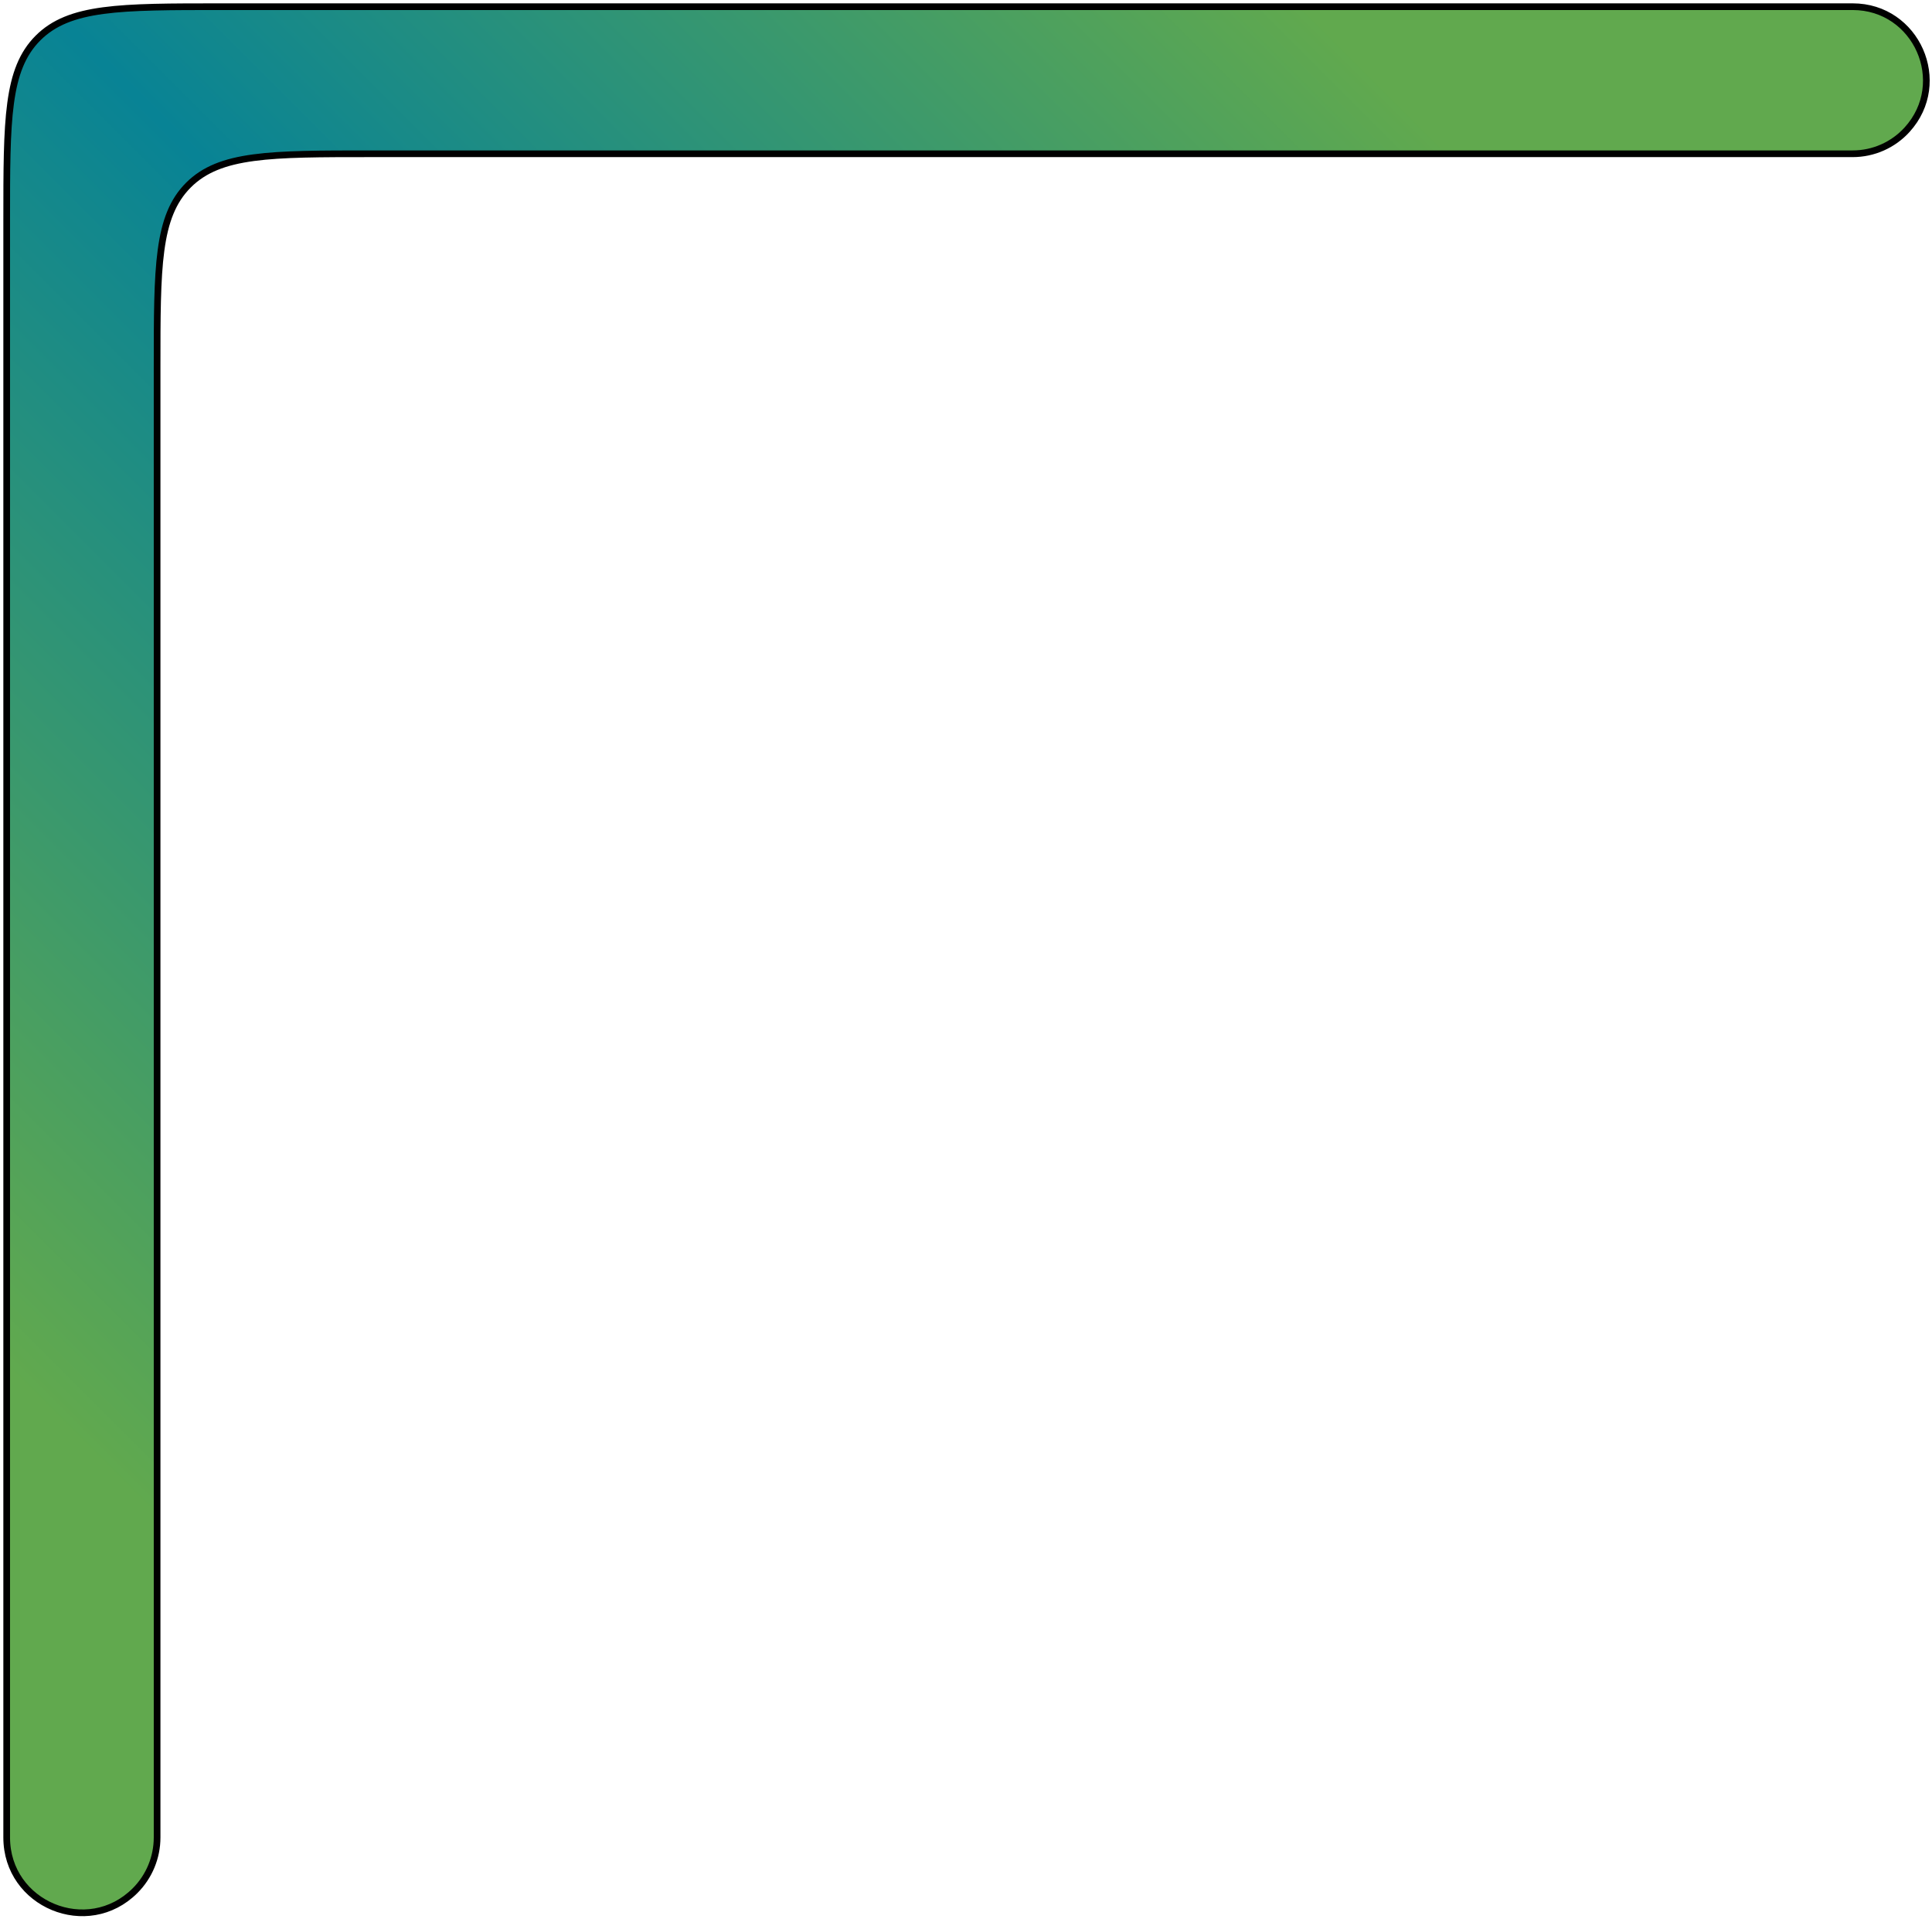 <svg width="289" height="287" viewBox="0 0 289 287" fill="none" xmlns="http://www.w3.org/2000/svg">
<path d="M33 1H277.134C286.684 1 291.697 12.333 285.273 19.399C283.189 21.693 280.233 23 277.134 23H55.5C40.415 23 32.873 23 28.186 27.686C23.5 32.373 23.5 39.915 23.5 55V274.84C23.5 277.824 22.315 280.685 20.205 282.795C13.118 289.882 1 284.863 1 274.84V33C1 17.915 1 10.373 5.686 5.686C10.373 1 17.915 1 33 1Z" fill="url(#paint0_linear_326_209)" stroke="black"/>
<defs>
<linearGradient id="paint0_linear_326_209" x1="1" y1="302" x2="302" y2="1" gradientUnits="userSpaceOnUse">
<stop offset="0.161" stop-color="#61A94E"/>
<stop offset="0.51" stop-color="#088395"/>
<stop offset="0.823" stop-color="#61A94E"/>
</linearGradient>
</defs>
</svg>
